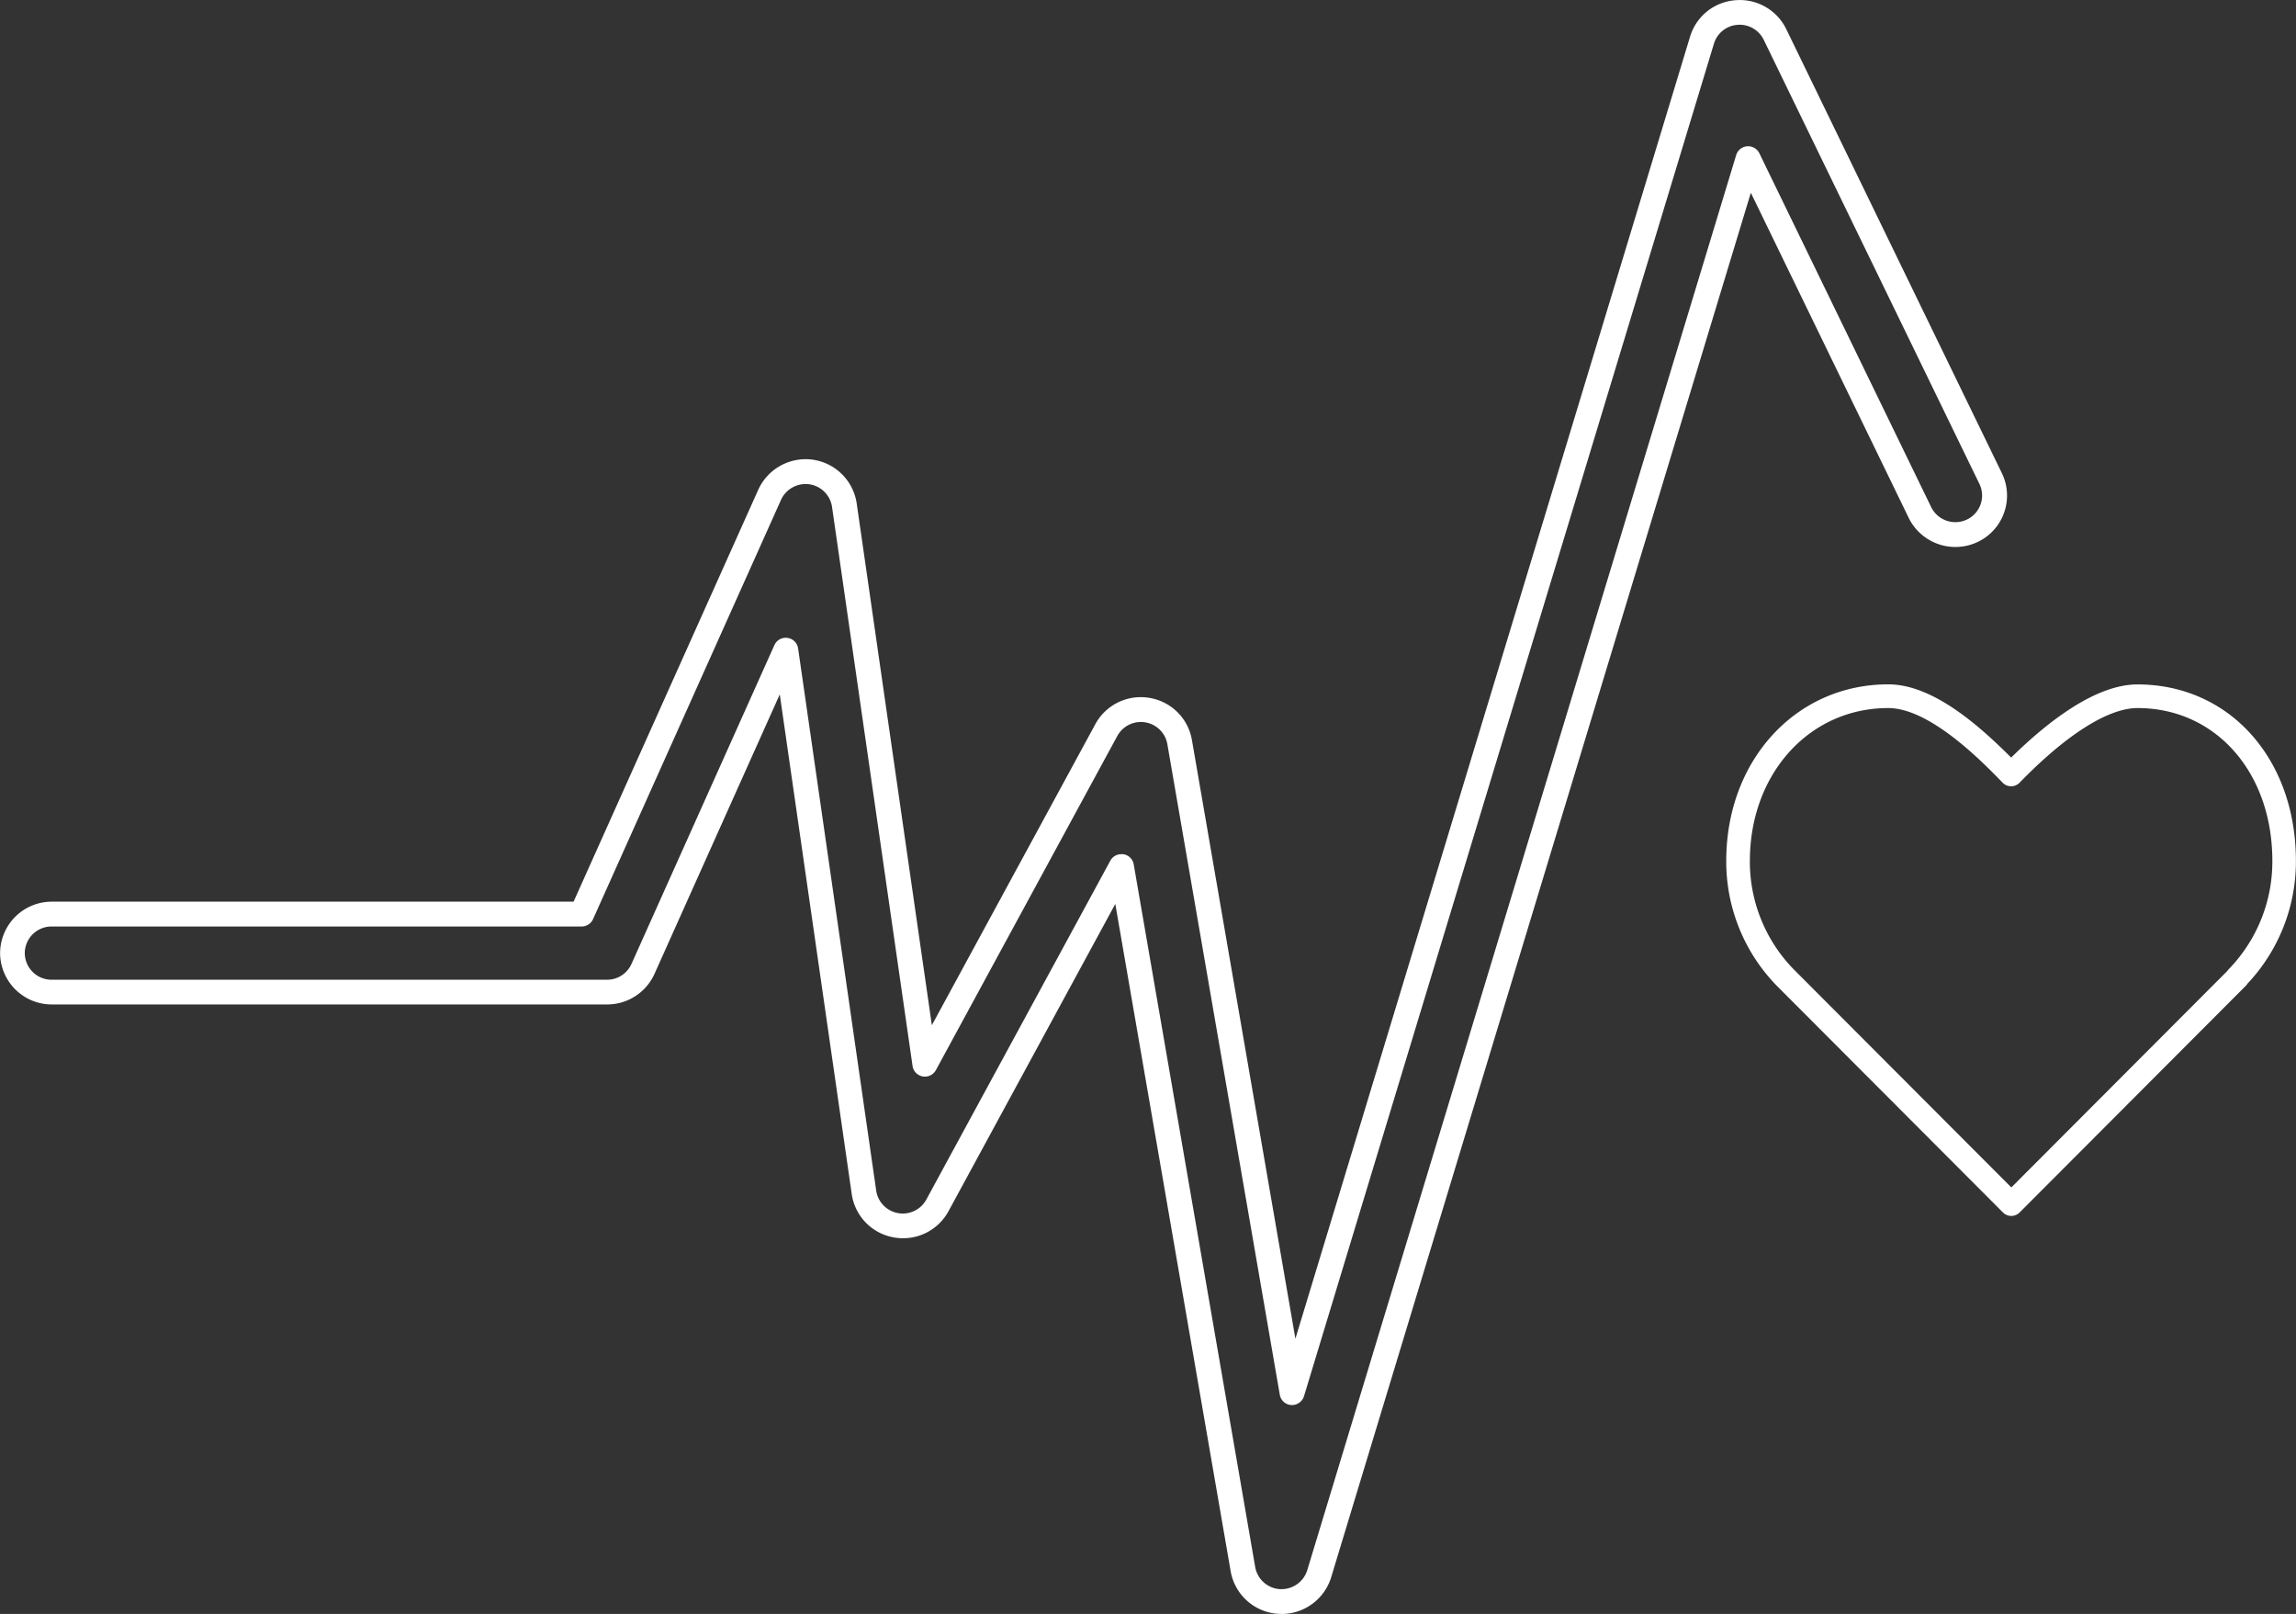 <svg xmlns="http://www.w3.org/2000/svg" width="120" height="84.332" viewBox="0 0 120 84.332">
  <rect x="0" y="0" width="120" height="84.332" fill="#333333" stroke="none"/>
  <path id="icon" d="M-1201.171-2294.672a2.694,2.694,0,0,1-2.509-2.228l-6.029-34.866-8.719,16.057a2.7,2.7,0,0,1-2.856,1.367,2.69,2.69,0,0,1-2.2-2.262l-3.762-26.112-6.549,14.608a2.71,2.71,0,0,1-2.47,1.593h-29.03a2.7,2.7,0,0,1-2.7-2.687,2.7,2.7,0,0,1,2.7-2.683h27.273l9.654-21.529a2.723,2.723,0,0,1,2.842-1.567,2.706,2.706,0,0,1,2.3,2.278l3.929,27.273,8.545-15.732a2.7,2.7,0,0,1,2.819-1.373,2.692,2.692,0,0,1,2.227,2.193l5.41,31.294,20.628-68.041a2.685,2.685,0,0,1,2.377-1.9,2.7,2.7,0,0,1,2.649,1.51l11.273,23.21a2.681,2.681,0,0,1-1.259,3.584,2.719,2.719,0,0,1-3.613-1.253h0l-8.252-16.99-21.936,72.353a2.715,2.715,0,0,1-2.587,1.91C-1201.066-2294.669-1201.118-2294.669-1201.171-2294.672Zm-8.111-39.691a.649.649,0,0,1,.536.53l6.349,36.715a1.4,1.4,0,0,0,1.294,1.155h.086a1.407,1.407,0,0,0,1.34-.989l22.418-73.945a.65.65,0,0,1,.573-.459.654.654,0,0,1,.638.364l8.98,18.488a1.407,1.407,0,0,0,1.872.65,1.388,1.388,0,0,0,.652-1.856l-11.275-23.21a1.4,1.4,0,0,0-1.375-.782,1.391,1.391,0,0,0-1.228.986l-21.425,70.673a.66.66,0,0,1-.664.46.648.648,0,0,1-.6-.536l-5.878-34a1.4,1.4,0,0,0-1.154-1.136,1.4,1.4,0,0,0-1.461.712l-9.482,17.459a.652.652,0,0,1-.688.33.648.648,0,0,1-.531-.545l-4.209-29.215a1.4,1.4,0,0,0-1.193-1.181,1.412,1.412,0,0,0-1.473.813l-9.825,21.911a.654.654,0,0,1-.6.383h-27.7a1.4,1.4,0,0,0-1.4,1.39,1.4,1.4,0,0,0,1.4,1.392h29.03a1.4,1.4,0,0,0,1.279-.825l7.469-16.659a.652.652,0,0,1,.685-.378.649.649,0,0,1,.555.549l4.082,28.335a1.4,1.4,0,0,0,1.141,1.172,1.4,1.4,0,0,0,1.479-.709l9.616-17.706a.652.652,0,0,1,.573-.34A.706.706,0,0,1-1209.281-2334.363Zm45.968,18.719-11.834-11.858a9.285,9.285,0,0,1-2.63-6.518c0-5.257,3.64-9.221,8.468-9.221,2.227,0,4.557,1.957,6.423,3.827,1.867-1.839,4.394-3.823,6.6-3.823,4.8,0,8.282,3.877,8.282,9.22a9.3,9.3,0,0,1-2.537,6.422.579.579,0,0,1-.084.108l-11.819,11.842a.617.617,0,0,1-.437.181A.615.615,0,0,1-1163.313-2315.643Zm-13.23-18.375a8.055,8.055,0,0,0,2.275,5.653l11.391,11.413,11.293-11.316a.537.537,0,0,1,.072-.091,8.07,8.07,0,0,0,2.277-5.656c0-4.627-2.964-7.986-7.048-7.986-1.529,0-3.718,1.383-6.163,3.9a.616.616,0,0,1-.442.187.616.616,0,0,1-.443-.187c-1.036-1.067-3.787-3.9-5.979-3.9C-1173.433-2342.005-1176.543-2338.571-1176.543-2334.019Z" transform="translate(1268 2379)" fill="#fff"/>
</svg>
